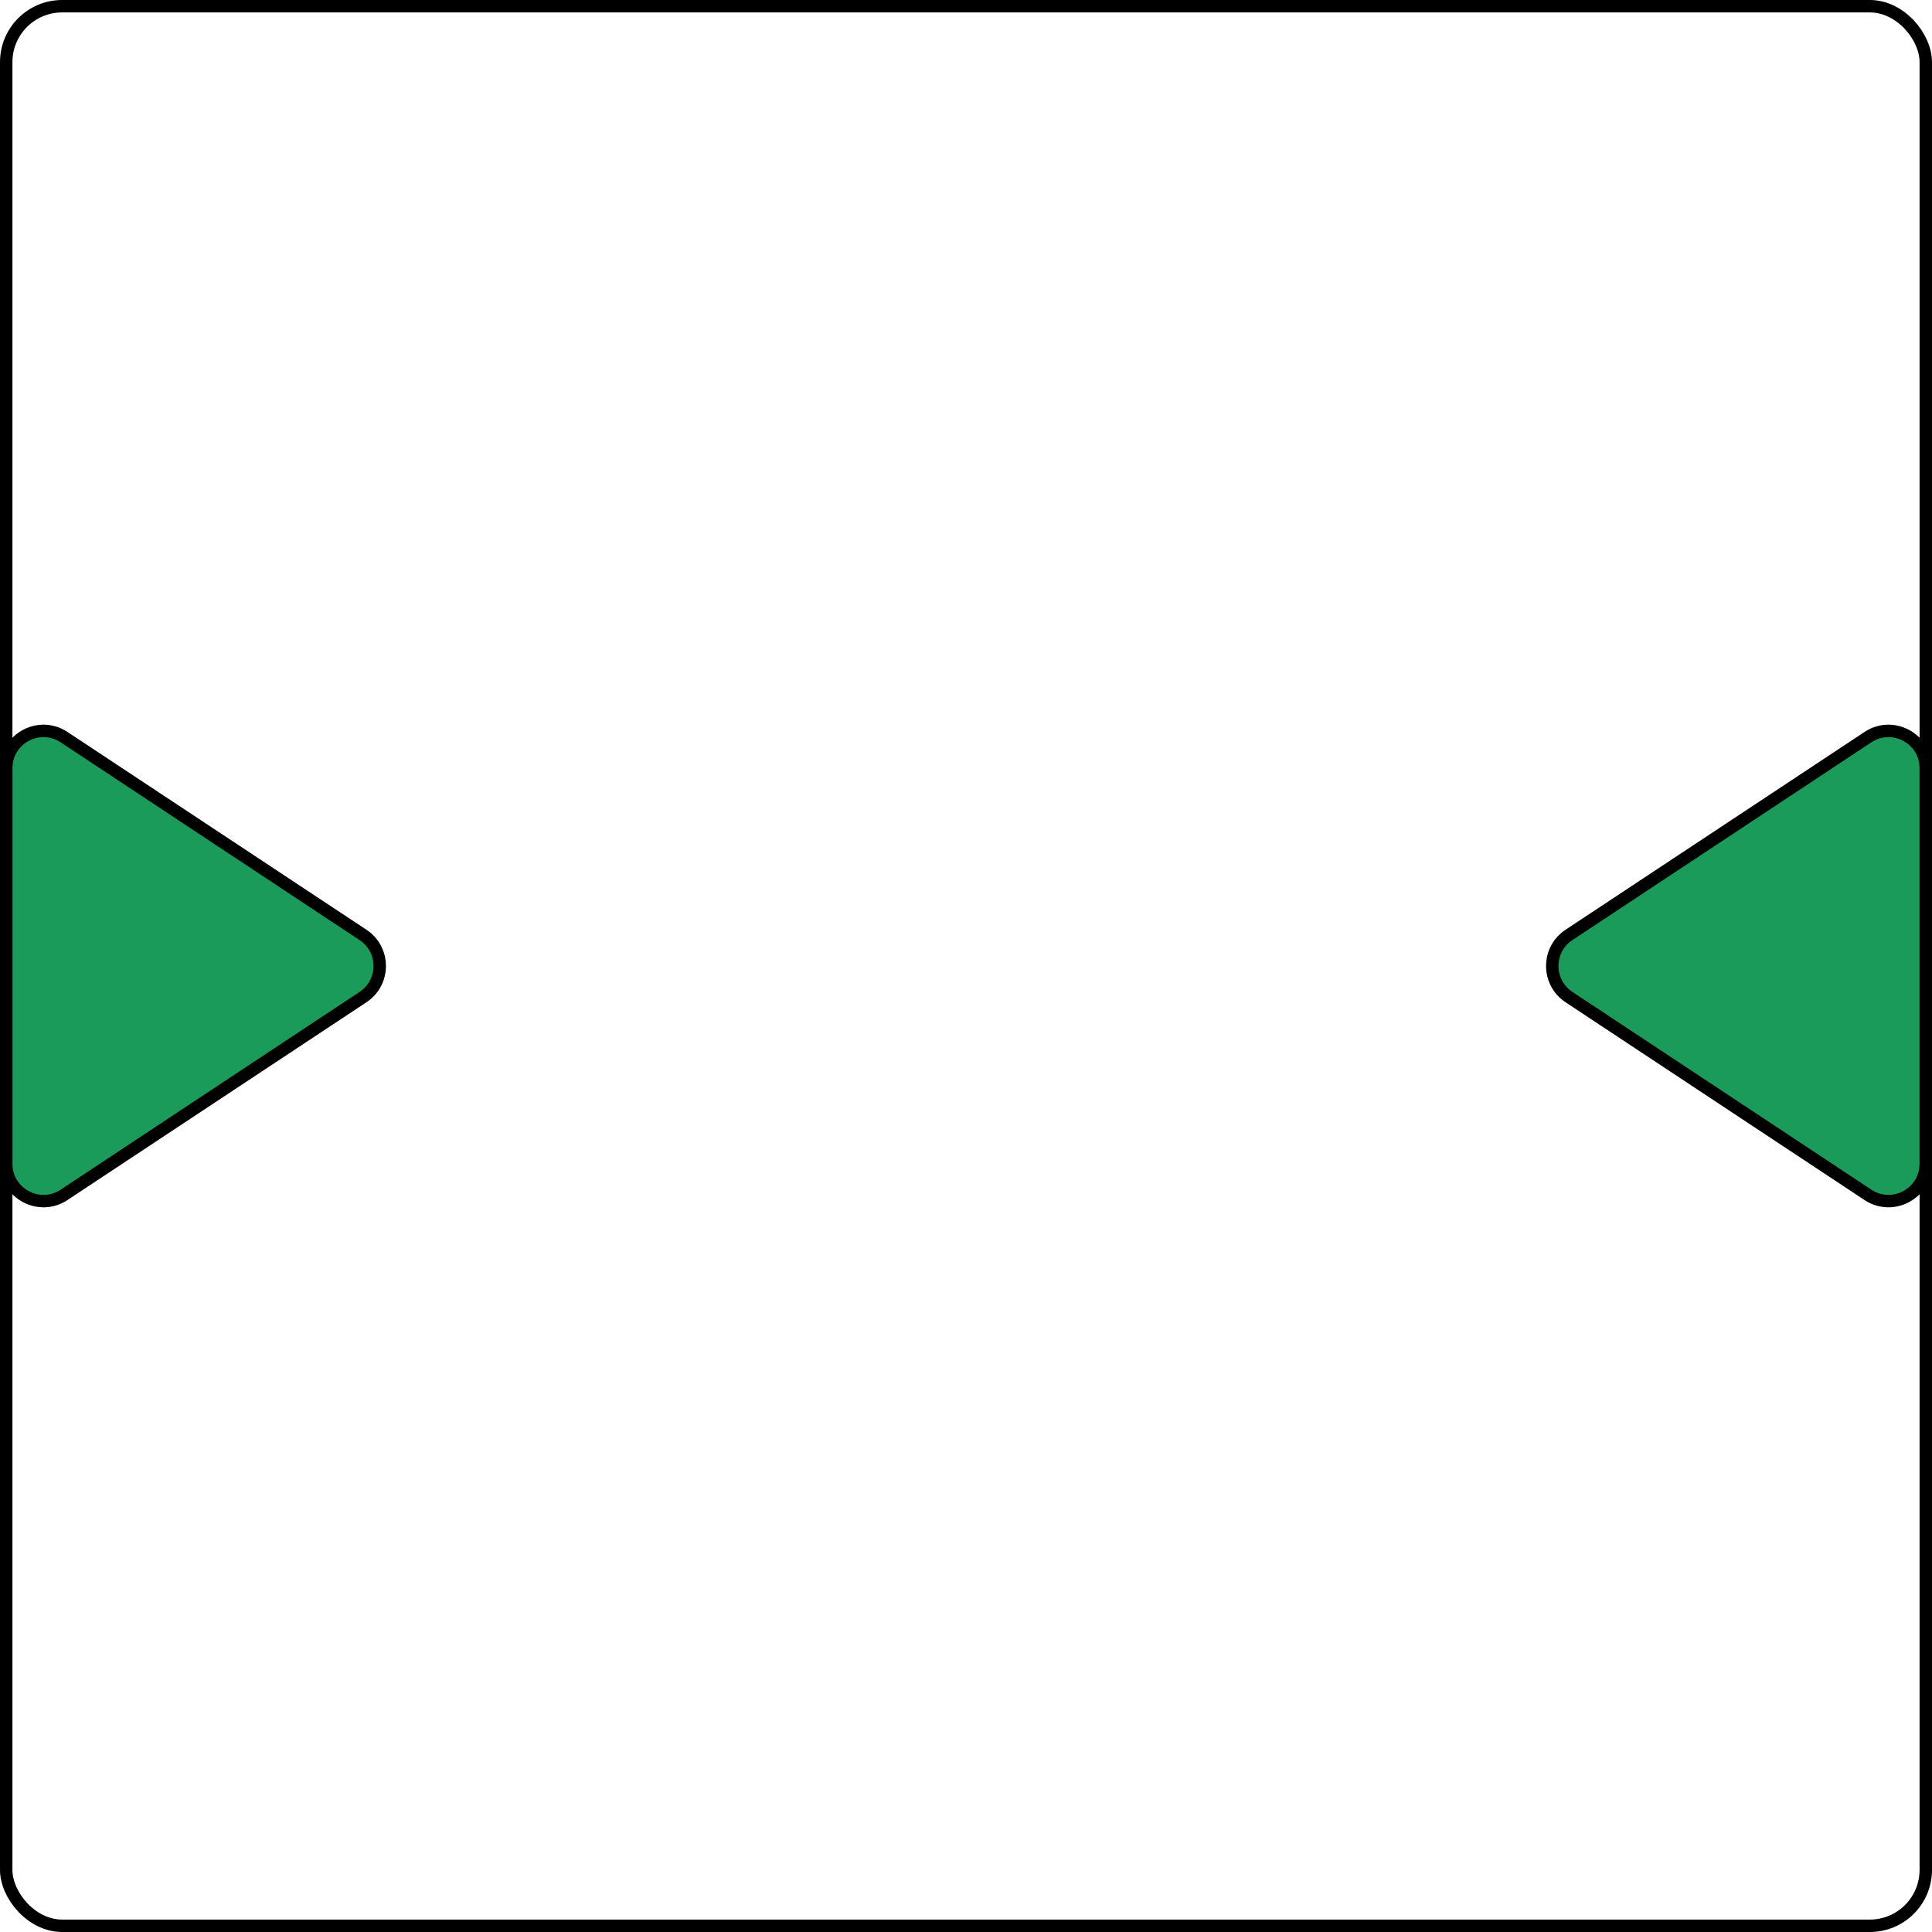 <svg width="311" height="311" viewBox="0 0 311 311" fill="none" xmlns="http://www.w3.org/2000/svg">
<path d="M252.564 150.496L300.69 118.659C304.678 116.021 310 118.881 310 123.663L310 187.337C310 192.119 304.678 194.979 300.69 192.341L252.564 160.504C248.978 158.132 248.978 152.868 252.564 150.496Z" fill="#1B9B5A" stroke="black" stroke-width="2"/>
<path d="M58.436 160.504L10.31 192.341C6.322 194.979 1 192.119 1 187.337L1 123.663C1 118.881 6.322 116.021 10.31 118.659L58.436 150.496C62.022 152.868 62.022 158.132 58.436 160.504Z" fill="#1B9B5A" stroke="black" stroke-width="2"/>
<rect x="1" y="1" width="309" height="309" rx="9" stroke="black" stroke-width="2"/>
</svg>
